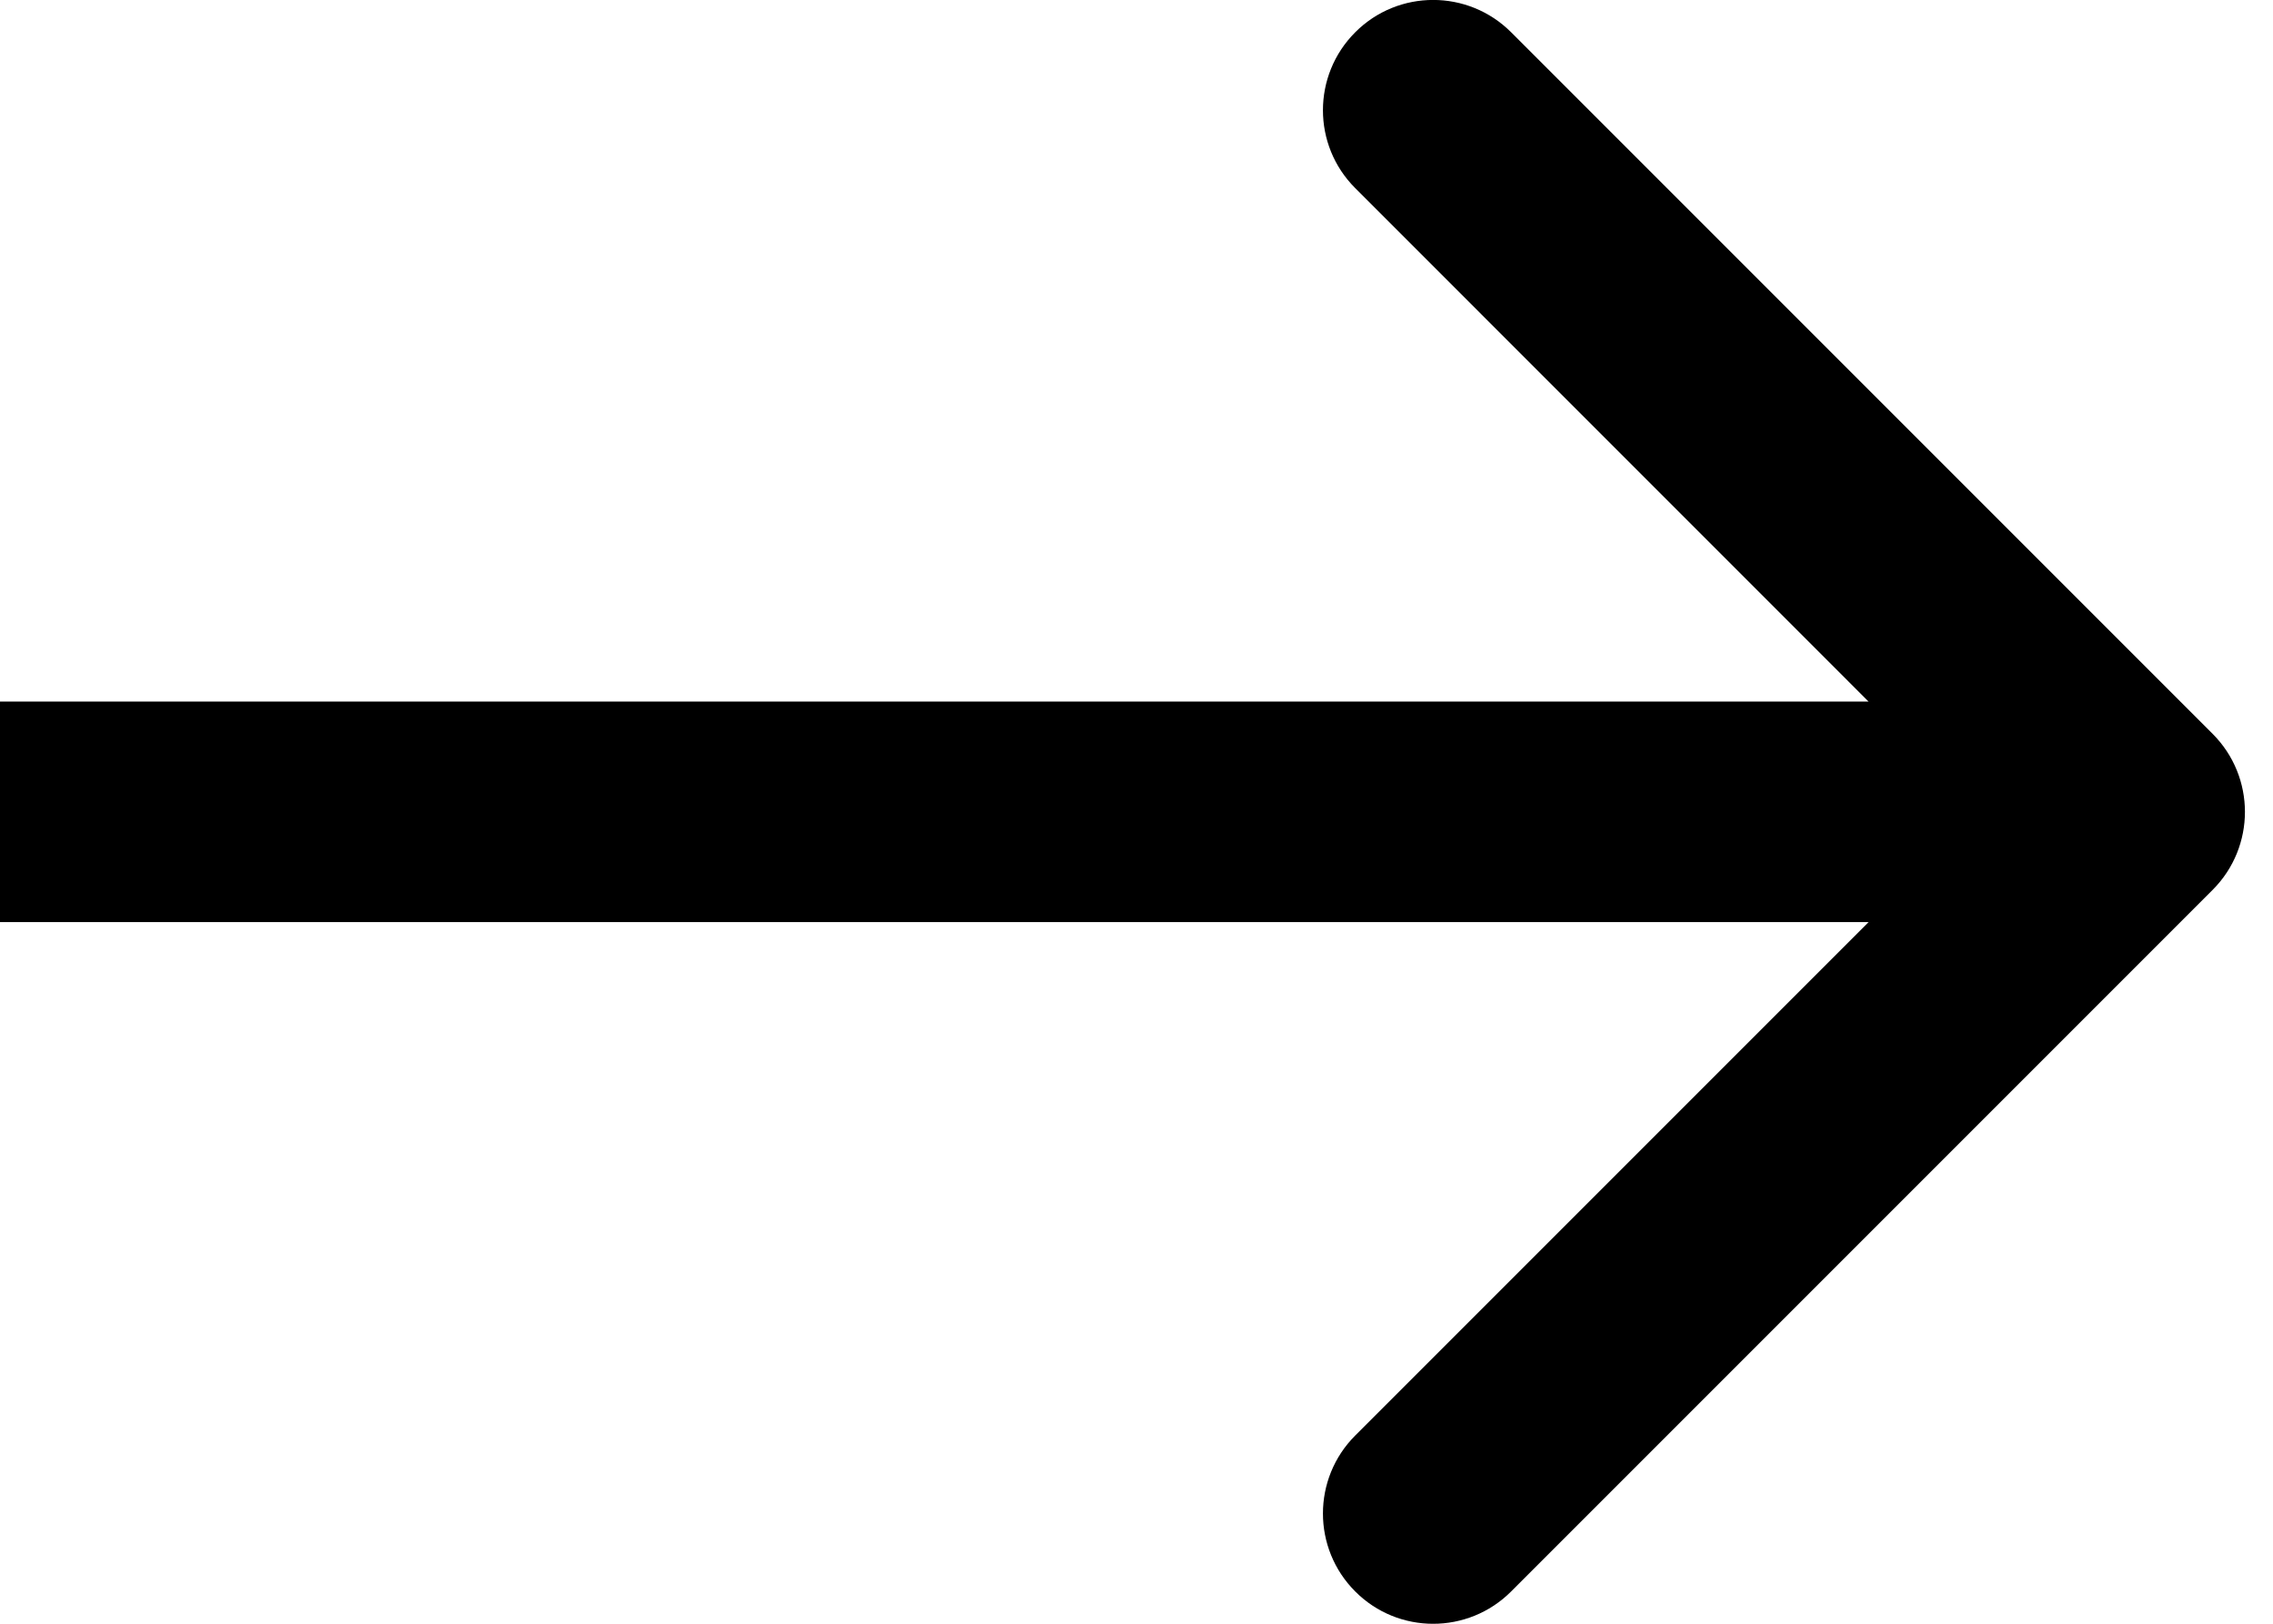 <svg width="21" height="15" viewBox="0 0 21 15" fill="none" xmlns="http://www.w3.org/2000/svg">
<path d="M20.443 8.22C20.84 7.822 20.84 7.178 20.443 6.78L13.961 0.298C13.563 -0.1 12.918 -0.1 12.521 0.298C12.123 0.696 12.123 1.341 12.521 1.738L18.282 7.5L12.521 13.261C12.123 13.659 12.123 14.304 12.521 14.702C12.918 15.1 13.563 15.1 13.961 14.702L20.443 8.22ZM0 8.518L19.723 8.518V6.481L0 6.481L0 8.518Z" fill="black"/>
</svg>
